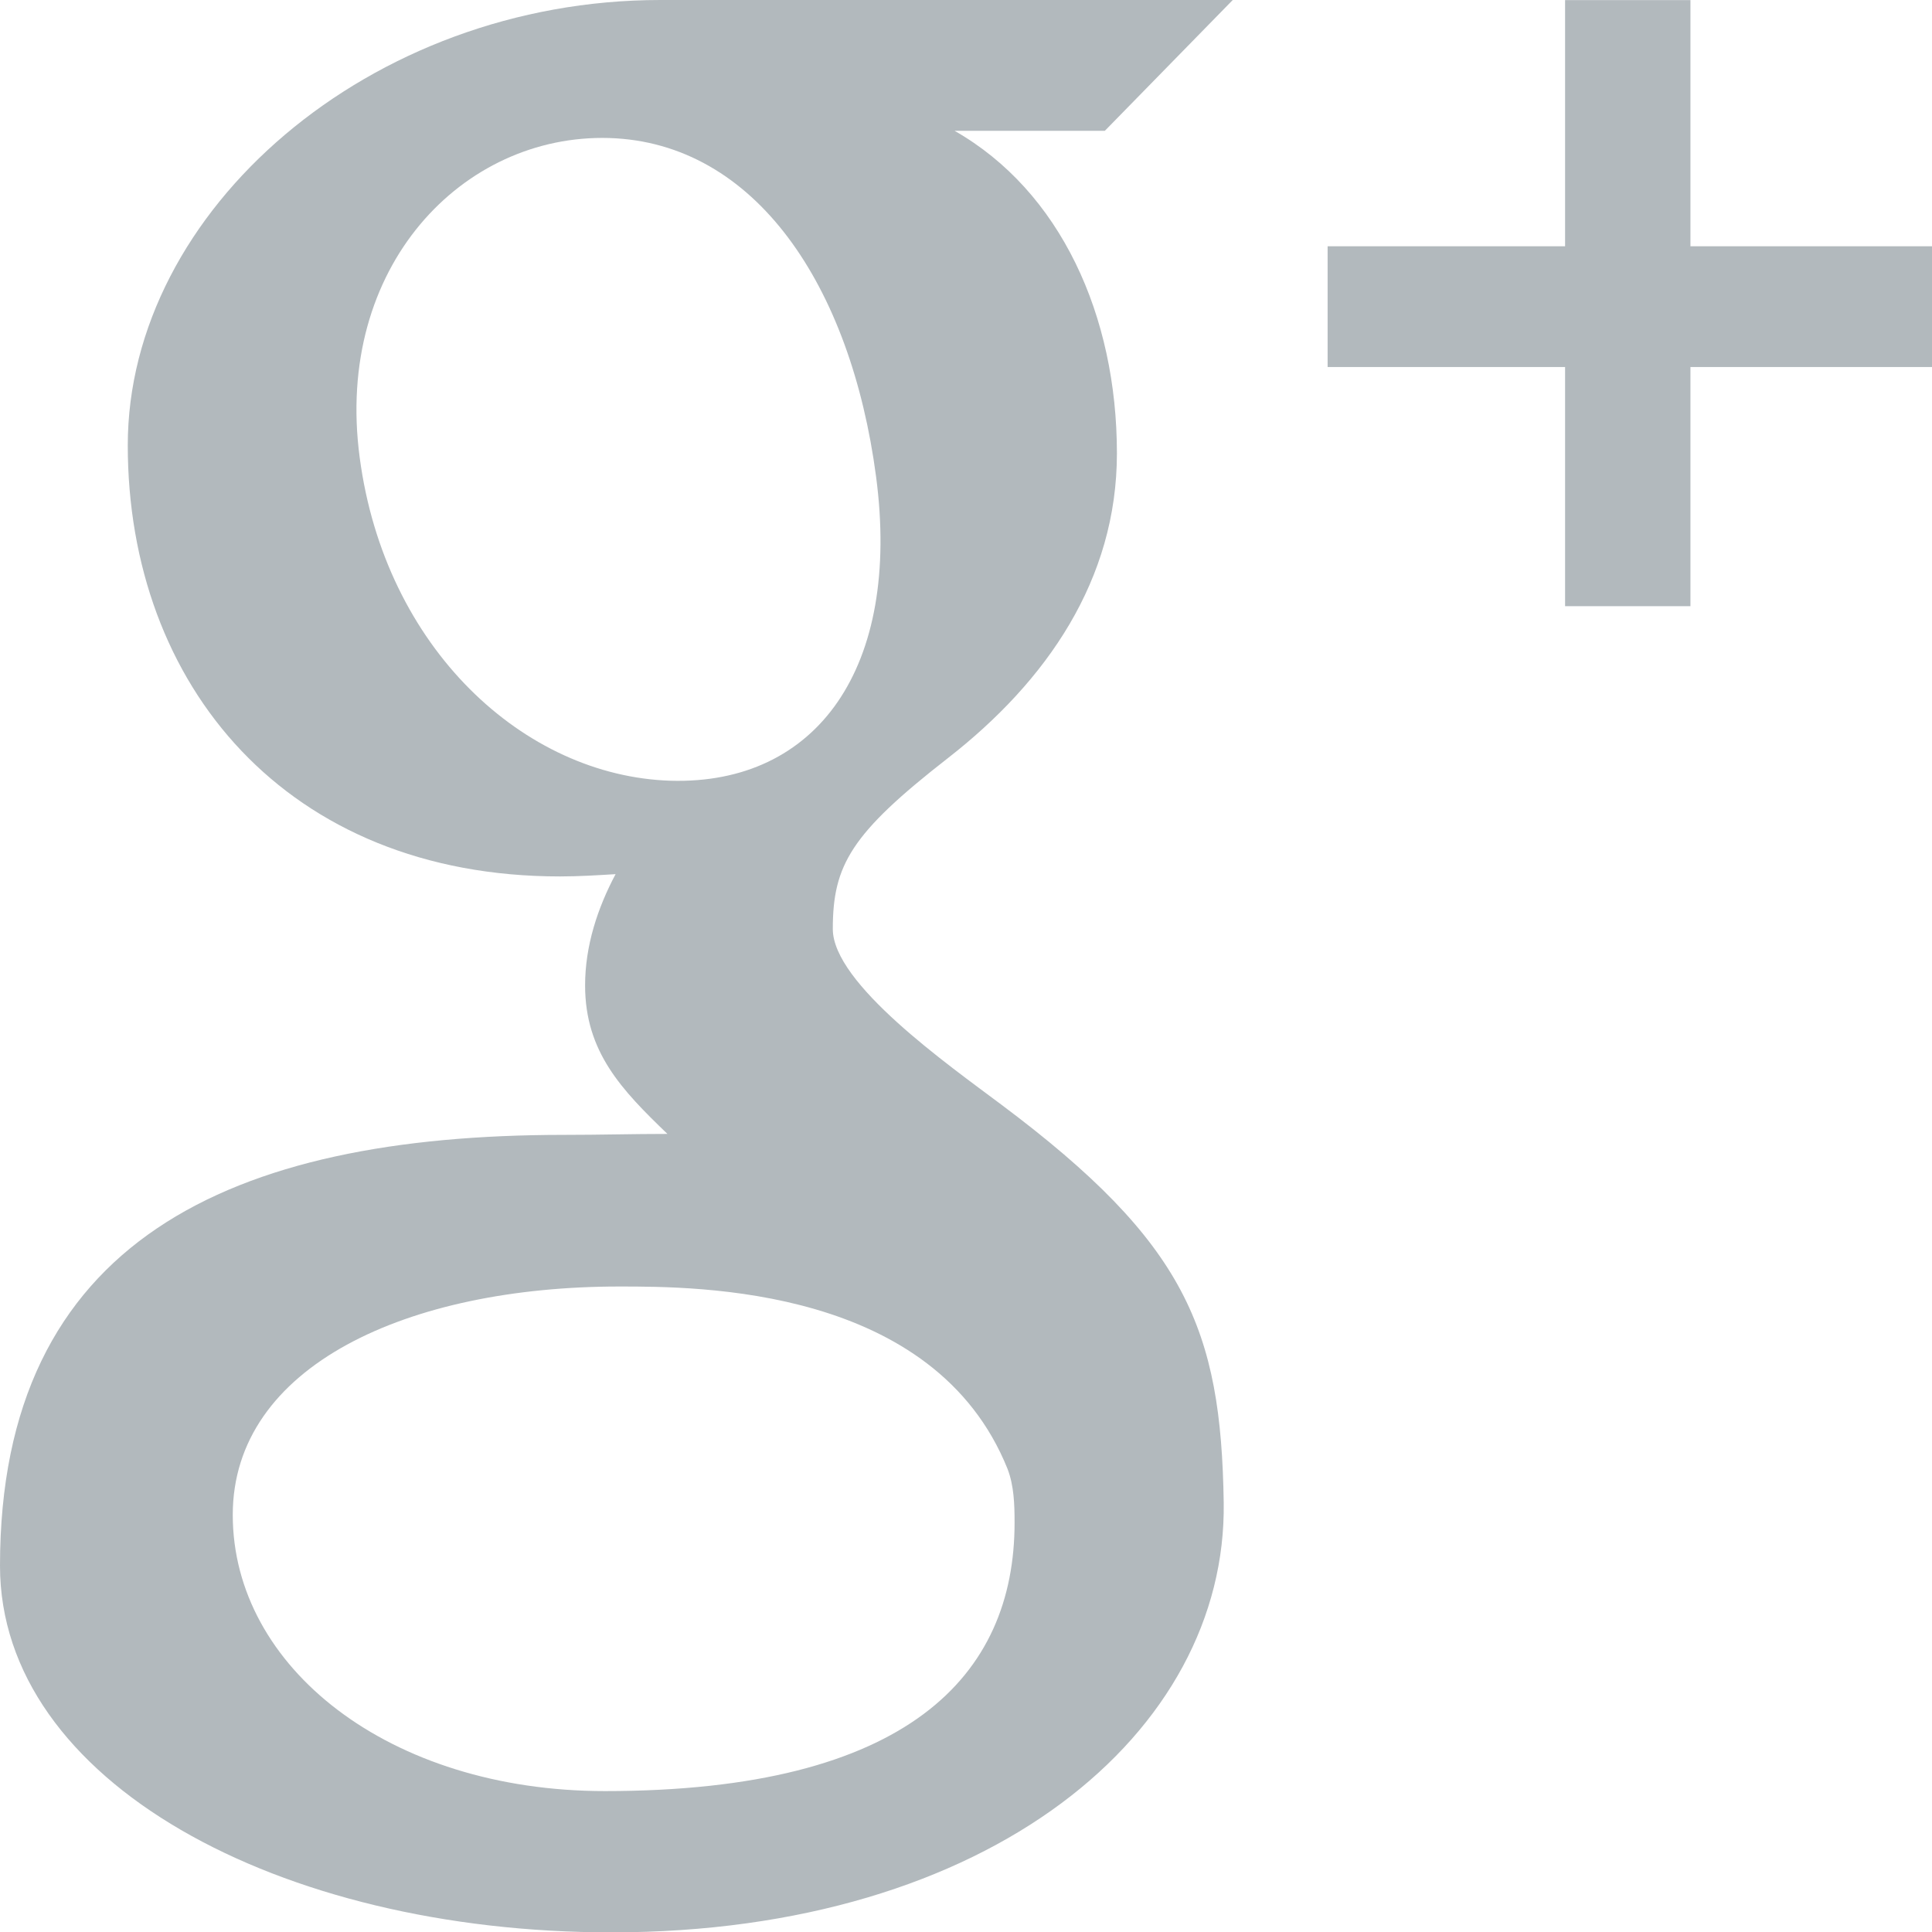 <svg xmlns="http://www.w3.org/2000/svg" xmlns:xlink="http://www.w3.org/1999/xlink" width="16.028px" height="16.031px" viewBox="0 0 16.028 16.031" xml:space="preserve">
<path style="fill: #b2b9bd;" d="M10.227,0c0,0-3.507,0-4.749,0C3.068,0,1.06,1.746,1.06,3.694c0,1.99,1.319,3.577,3.586,3.577
	c0.157,0,0.311-0.01,0.461-0.019C4.958,7.532,4.854,7.846,4.854,8.175c0,0.553,0.305,0.868,0.683,1.232
	c-0.285,0-0.562,0.008-0.862,0.008C1.916,9.416,0,10.289,0,12.99c0,1.789,2.313,3.041,5.072,3.041c3.146,0,5.108-1.662,5.08-3.566
	c-0.022-1.434-0.312-2.154-1.845-3.301c-0.44-0.33-1.398-1.004-1.398-1.457c0-0.531,0.152-0.792,0.954-1.417
	C8.685,5.65,9.266,4.808,9.266,3.761c0-1.142-0.467-2.174-1.347-2.676h1.247L10.227,0z M8.359,12.187
	c0.053,0.139,0.058,0.293,0.058,0.445c0,1.264-0.879,2.227-3.398,2.227c-1.793,0-3.088-1.029-3.088-2.291
	c0-1.237,1.452-1.895,3.208-1.895C5.792,10.673,7.751,10.673,8.359,12.187z M5.563,6.477c-1.215-0.038-2.37-1.099-2.579-2.682
	C2.773,2.213,3.839,1.11,5.053,1.145c1.215,0.037,2.006,1.228,2.215,2.809C7.477,5.538,6.778,6.512,5.563,6.477z M14.024,2.043
	V0.001h-1.04v2.042h-1.97v1.002h1.97v1.984h1.04V3.045h2.004V2.043H14.024z"/>
</svg>
